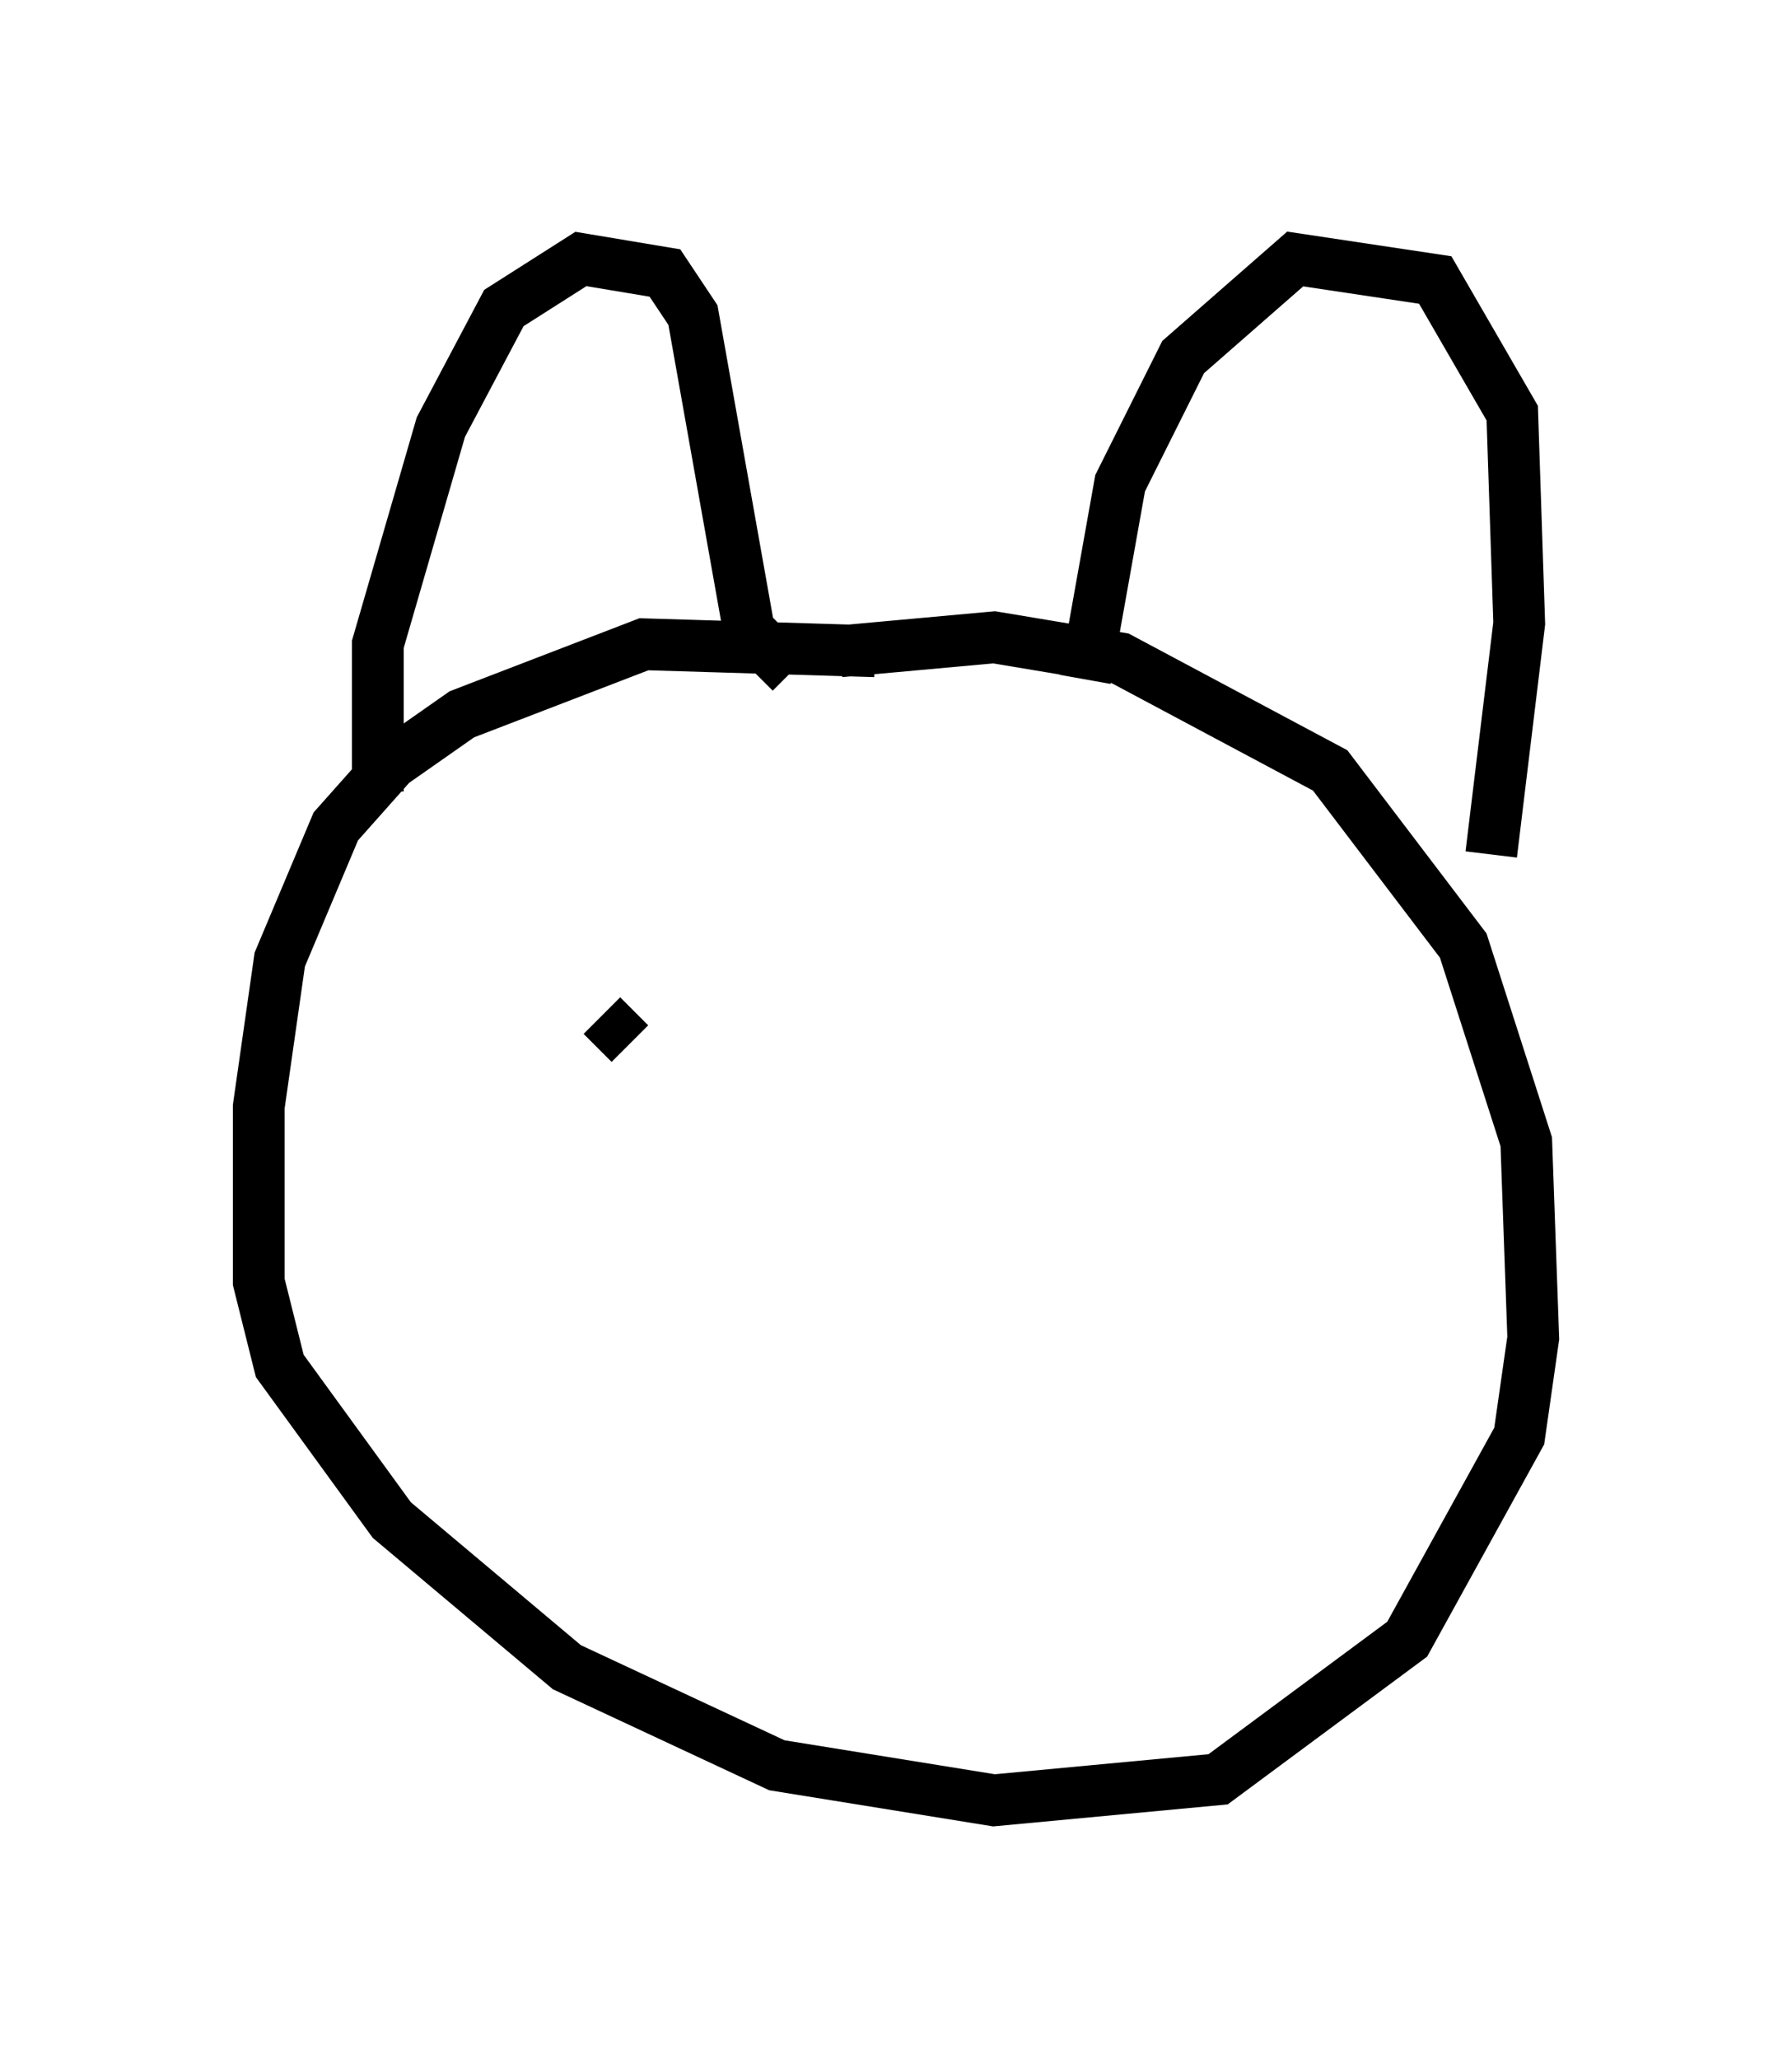 <?xml version="1.0" encoding="utf-8" ?>
<svg baseProfile="full" height="39.77" version="1.1" width="34.628" xmlns="http://www.w3.org/2000/svg" xmlns:ev="http://www.w3.org/2001/xml-events" xmlns:xlink="http://www.w3.org/1999/xlink"><defs /><rect fill="white" height="39.77" width="34.628" x="0" y="0" /><path d="M20.697, 13.931 m-3.789, -1.353 l-4.465, -0.135 -3.518, 1.353 l-1.353, 0.947 -1.083, 1.218 l-1.083, 2.571 -0.406, 2.842 l0.0, 3.383 0.406, 1.624 l2.165, 2.977 3.383, 2.842 l4.059, 1.894 4.195, 0.677 l4.33, -0.406 3.654, -2.706 l2.165, -3.924 0.271, -1.894 l-0.135, -3.789 -1.218, -3.789 l-2.571, -3.383 -4.059, -2.165 l-2.436, -0.406 -2.977, 0.271 m-8.931, 2.706 l0.0, -2.842 1.218, -4.195 l1.218, -2.3 1.488, -0.947 l1.624, 0.271 0.541, 0.812 l1.083, 6.089 0.812, 0.812 m5.683, 0.135 l0.677, -3.789 1.218, -2.436 l2.165, -1.894 2.706, 0.406 l1.488, 2.571 0.135, 4.059 l-0.541, 4.465 m-17.185, 3.112 l0.541, 0.541 " fill="none" stroke="black" stroke-width="1" /></svg>